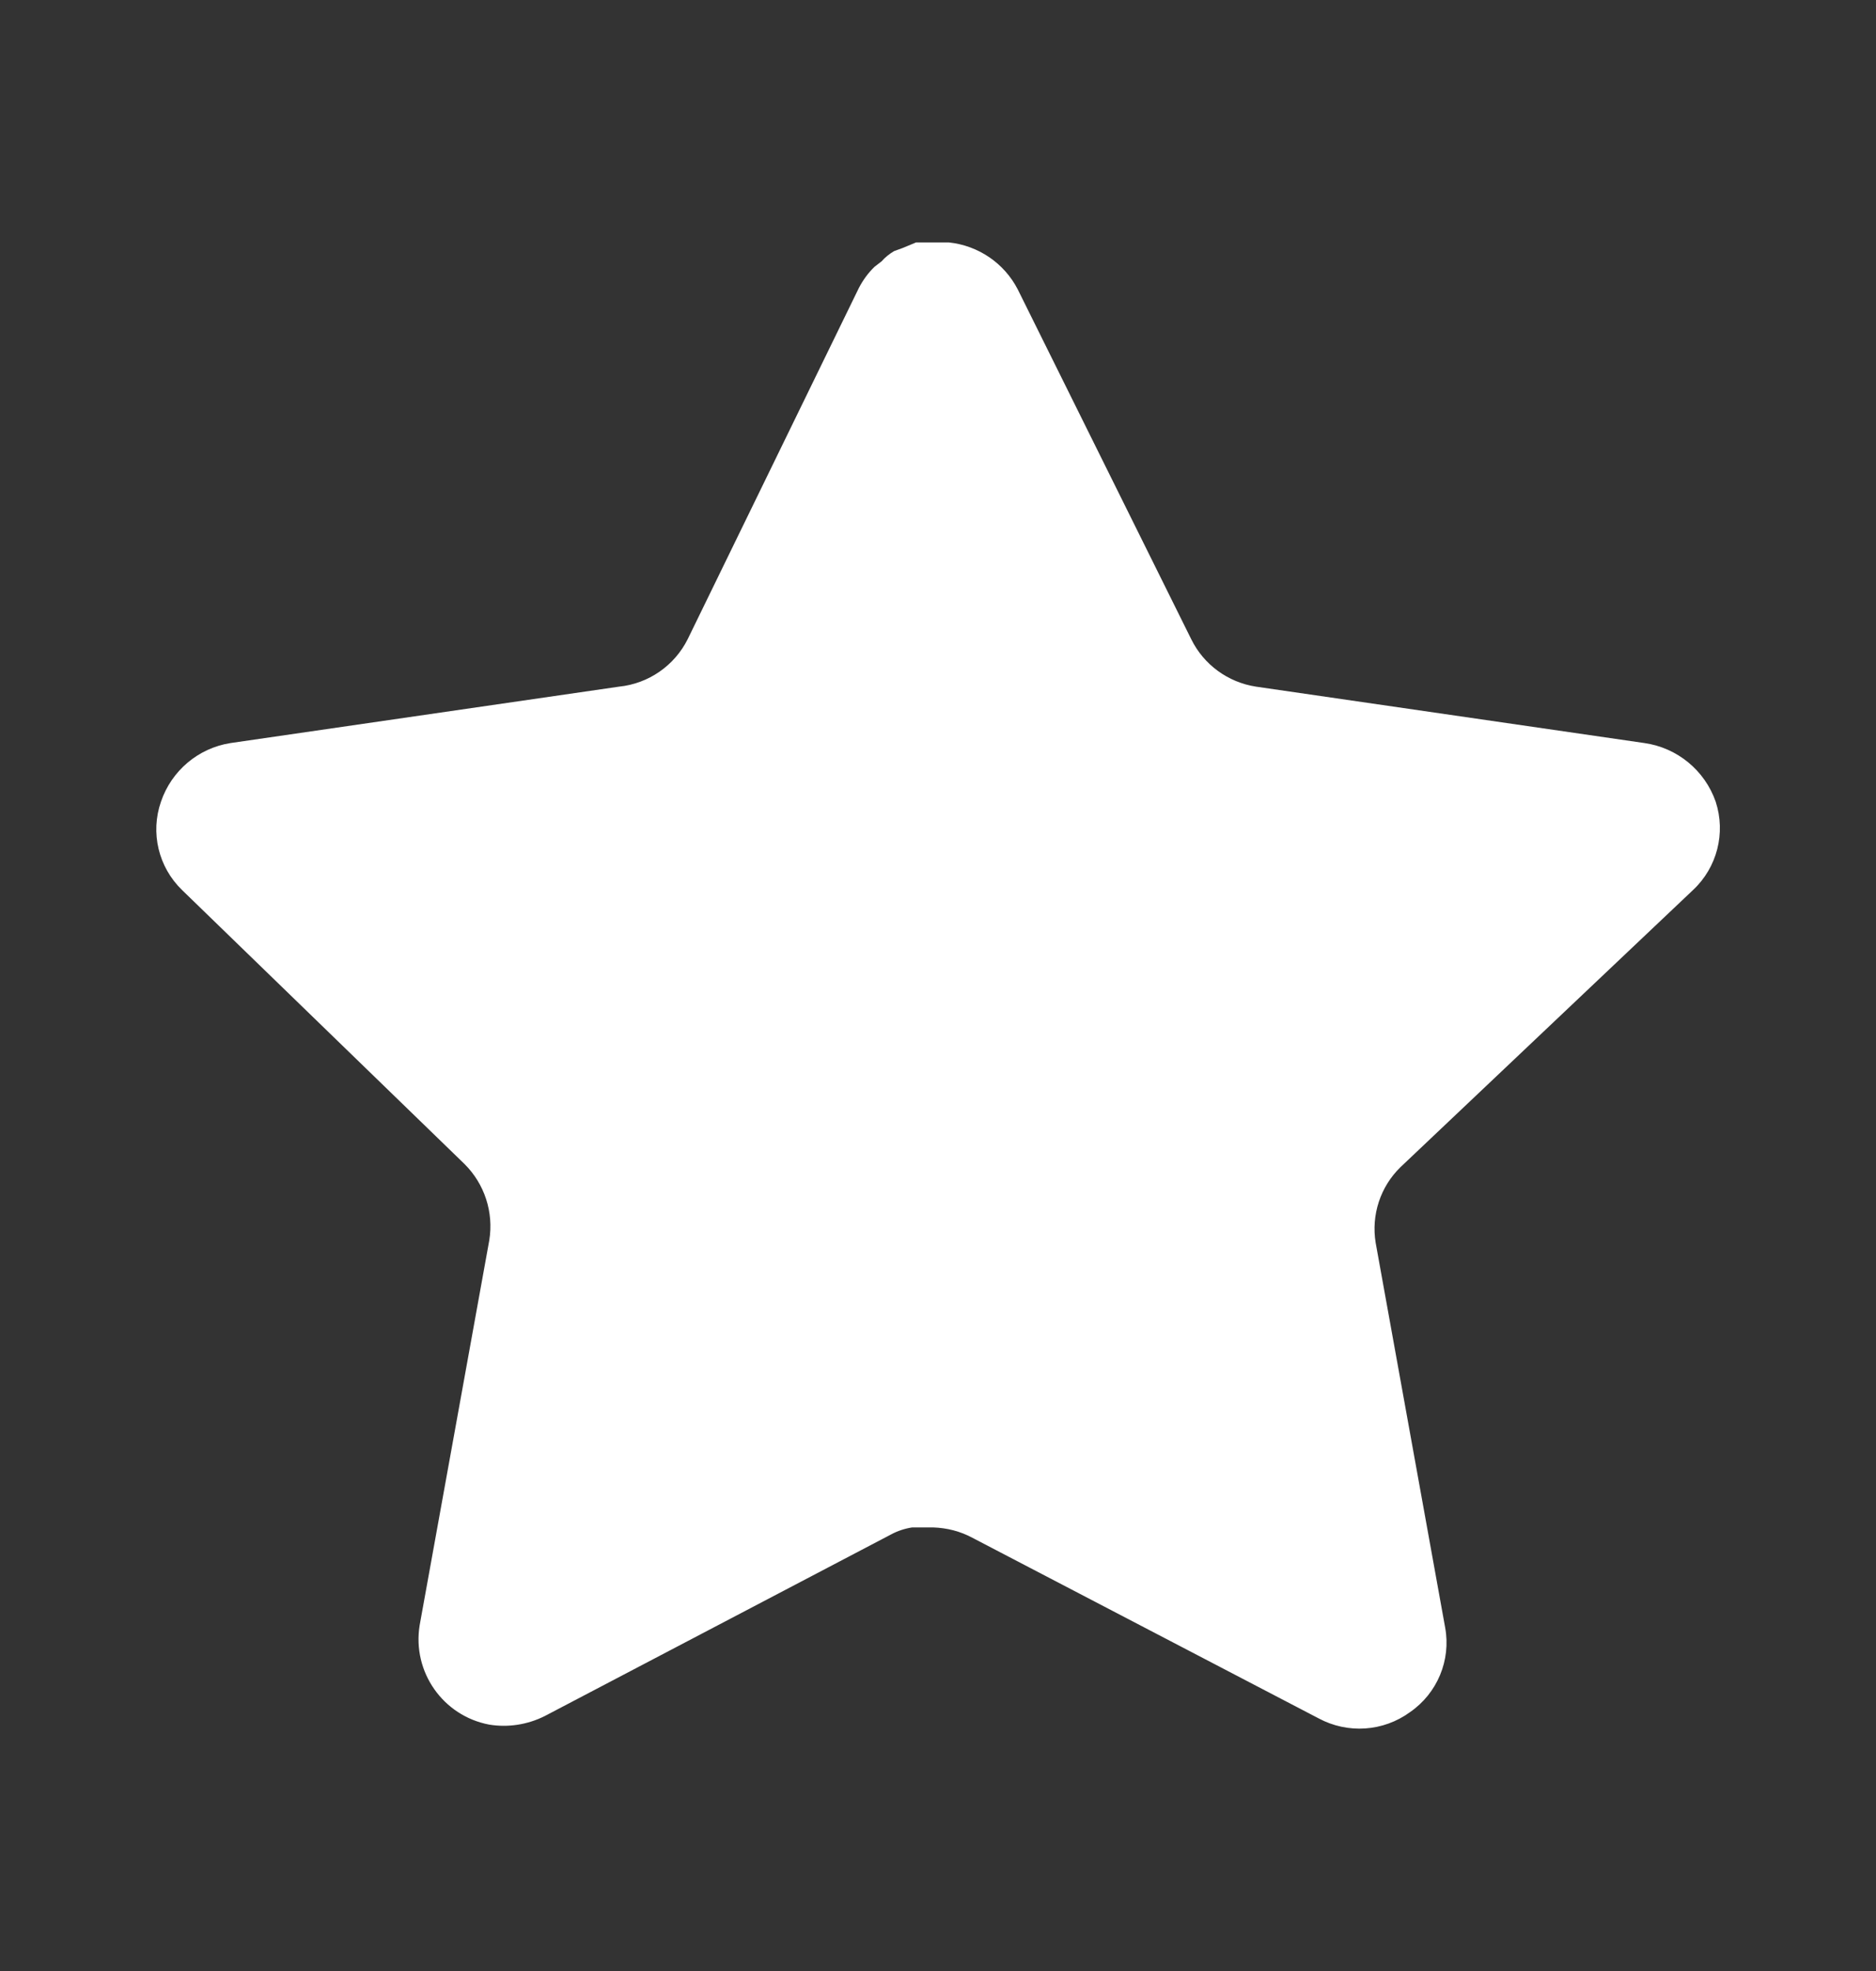 <svg width="20" height="21" viewBox="0 0 20 21" fill="none" xmlns="http://www.w3.org/2000/svg">
<rect x="0" y="0" width="20" height="21" fill="#333333" stroke="none"/>
<path d="M14.932 12.434C14.716 12.643 14.617 12.945 14.666 13.242L15.407 17.342C15.47 17.689 15.323 18.041 15.032 18.242C14.747 18.45 14.368 18.475 14.057 18.308L10.366 16.384C10.238 16.315 10.096 16.279 9.95 16.274H9.724C9.646 16.286 9.569 16.311 9.499 16.349L5.807 18.284C5.625 18.375 5.418 18.408 5.216 18.375C4.722 18.282 4.393 17.812 4.474 17.316L5.216 13.216C5.265 12.917 5.166 12.613 4.95 12.4L1.941 9.483C1.689 9.239 1.601 8.873 1.716 8.542C1.828 8.212 2.113 7.971 2.457 7.917L6.599 7.316C6.914 7.284 7.191 7.092 7.332 6.809L9.157 3.067C9.201 2.983 9.256 2.907 9.324 2.842L9.399 2.784C9.438 2.74 9.483 2.704 9.533 2.675L9.624 2.642L9.766 2.583H10.116C10.43 2.616 10.706 2.804 10.85 3.083L12.699 6.809C12.832 7.081 13.091 7.27 13.391 7.316L17.532 7.917C17.882 7.967 18.175 8.209 18.291 8.542C18.4 8.876 18.306 9.243 18.049 9.483L14.932 12.434Z" fill="white"/>
</svg>
